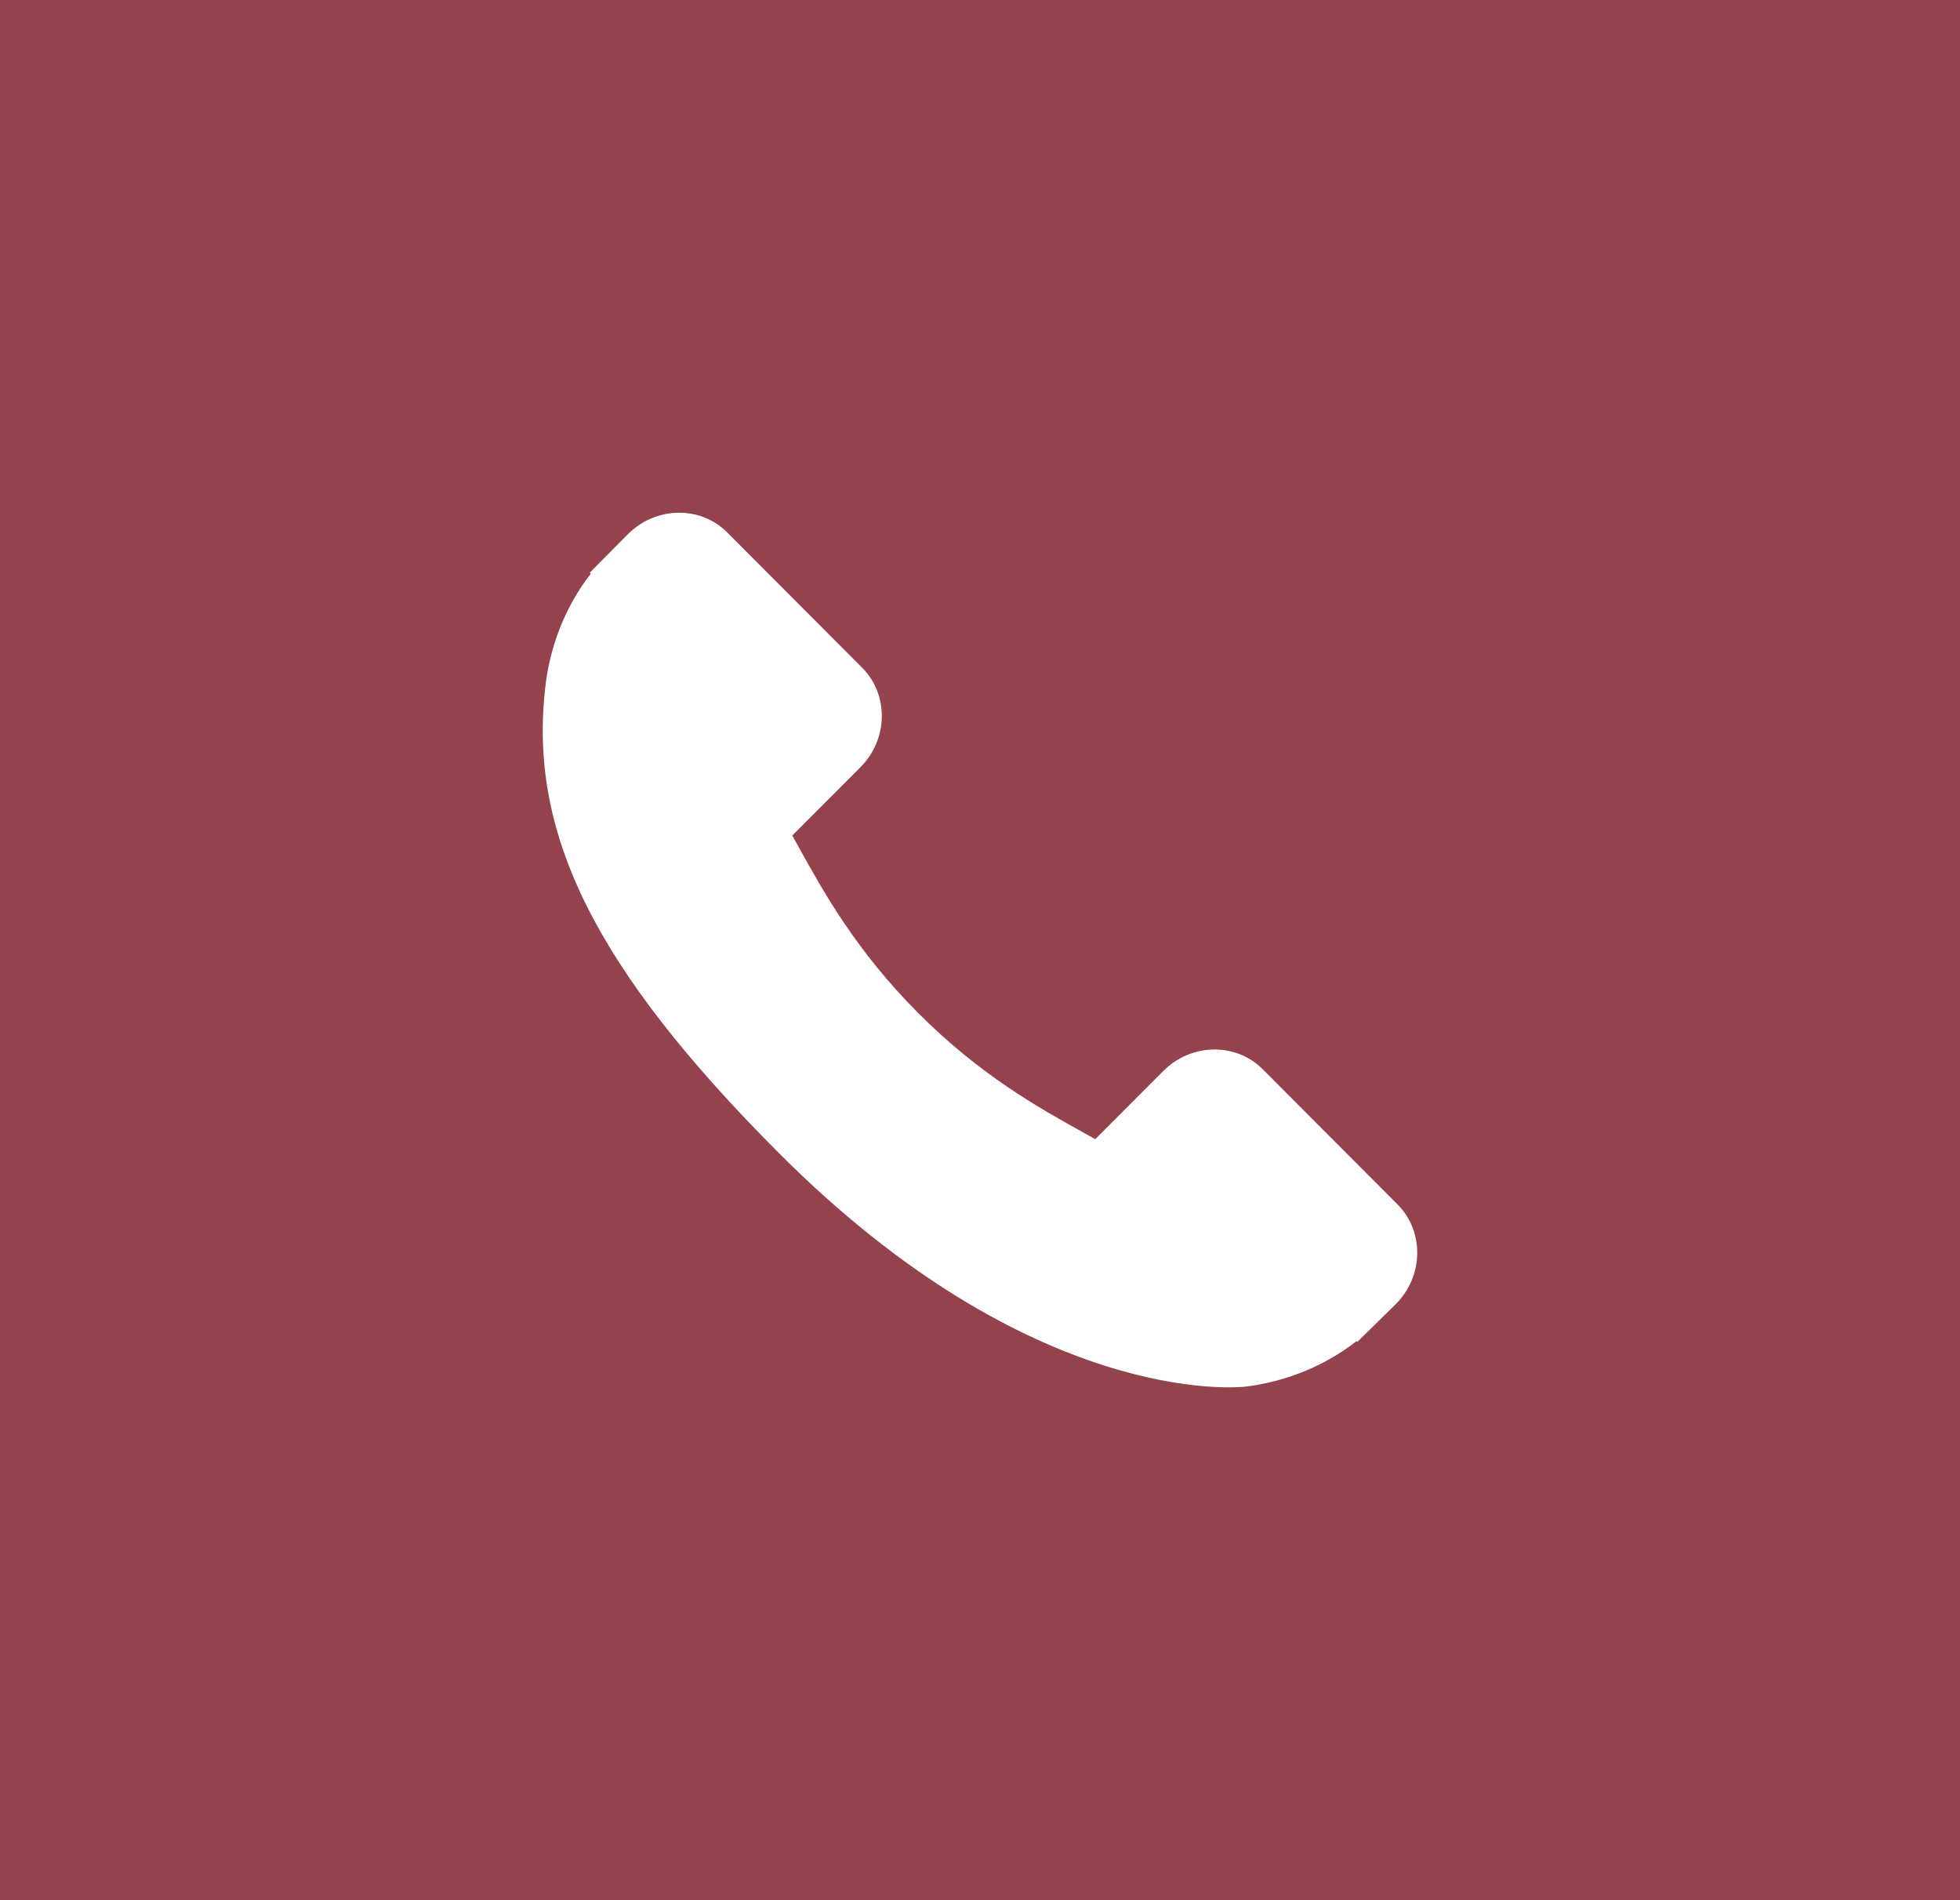 <svg width="65" height="63" viewBox="0 0 65 63" fill="none" xmlns="http://www.w3.org/2000/svg">
<rect x="0" y="0" width="65" height="63" fill="#808080" stroke="none"/>
<rect opacity="0.662" width="65" height="63" fill="#9E2432"/>
<mask id="mask0" mask-type="alpha" maskUnits="userSpaceOnUse" x="0" y="0" width="65" height="63">
<rect width="65" height="63" fill="white"/>
</mask>
<g mask="url(#mask0)">
<path d="M46.35 39.938L41.871 35.448C40.979 34.558 39.502 34.585 38.579 35.511L36.322 37.771C36.18 37.693 36.032 37.61 35.877 37.523C34.452 36.732 32.502 35.647 30.45 33.589C28.392 31.526 27.309 29.569 26.517 28.14C26.433 27.988 26.353 27.843 26.274 27.704L27.788 26.188L28.533 25.441C29.458 24.514 29.483 23.034 28.593 22.141L24.114 17.651C23.224 16.759 21.747 16.787 20.822 17.713L19.56 18.986L19.594 19.02C19.171 19.561 18.817 20.186 18.554 20.859C18.312 21.5 18.161 22.111 18.091 22.724C17.5 27.638 19.741 32.128 25.82 38.222C34.225 46.645 40.998 46.009 41.29 45.978C41.926 45.901 42.536 45.749 43.156 45.508C43.822 45.247 44.444 44.893 44.984 44.47L45.011 44.495L46.29 43.239C47.213 42.313 47.239 40.832 46.35 39.938Z" fill="white"/>
</g>
</svg>
